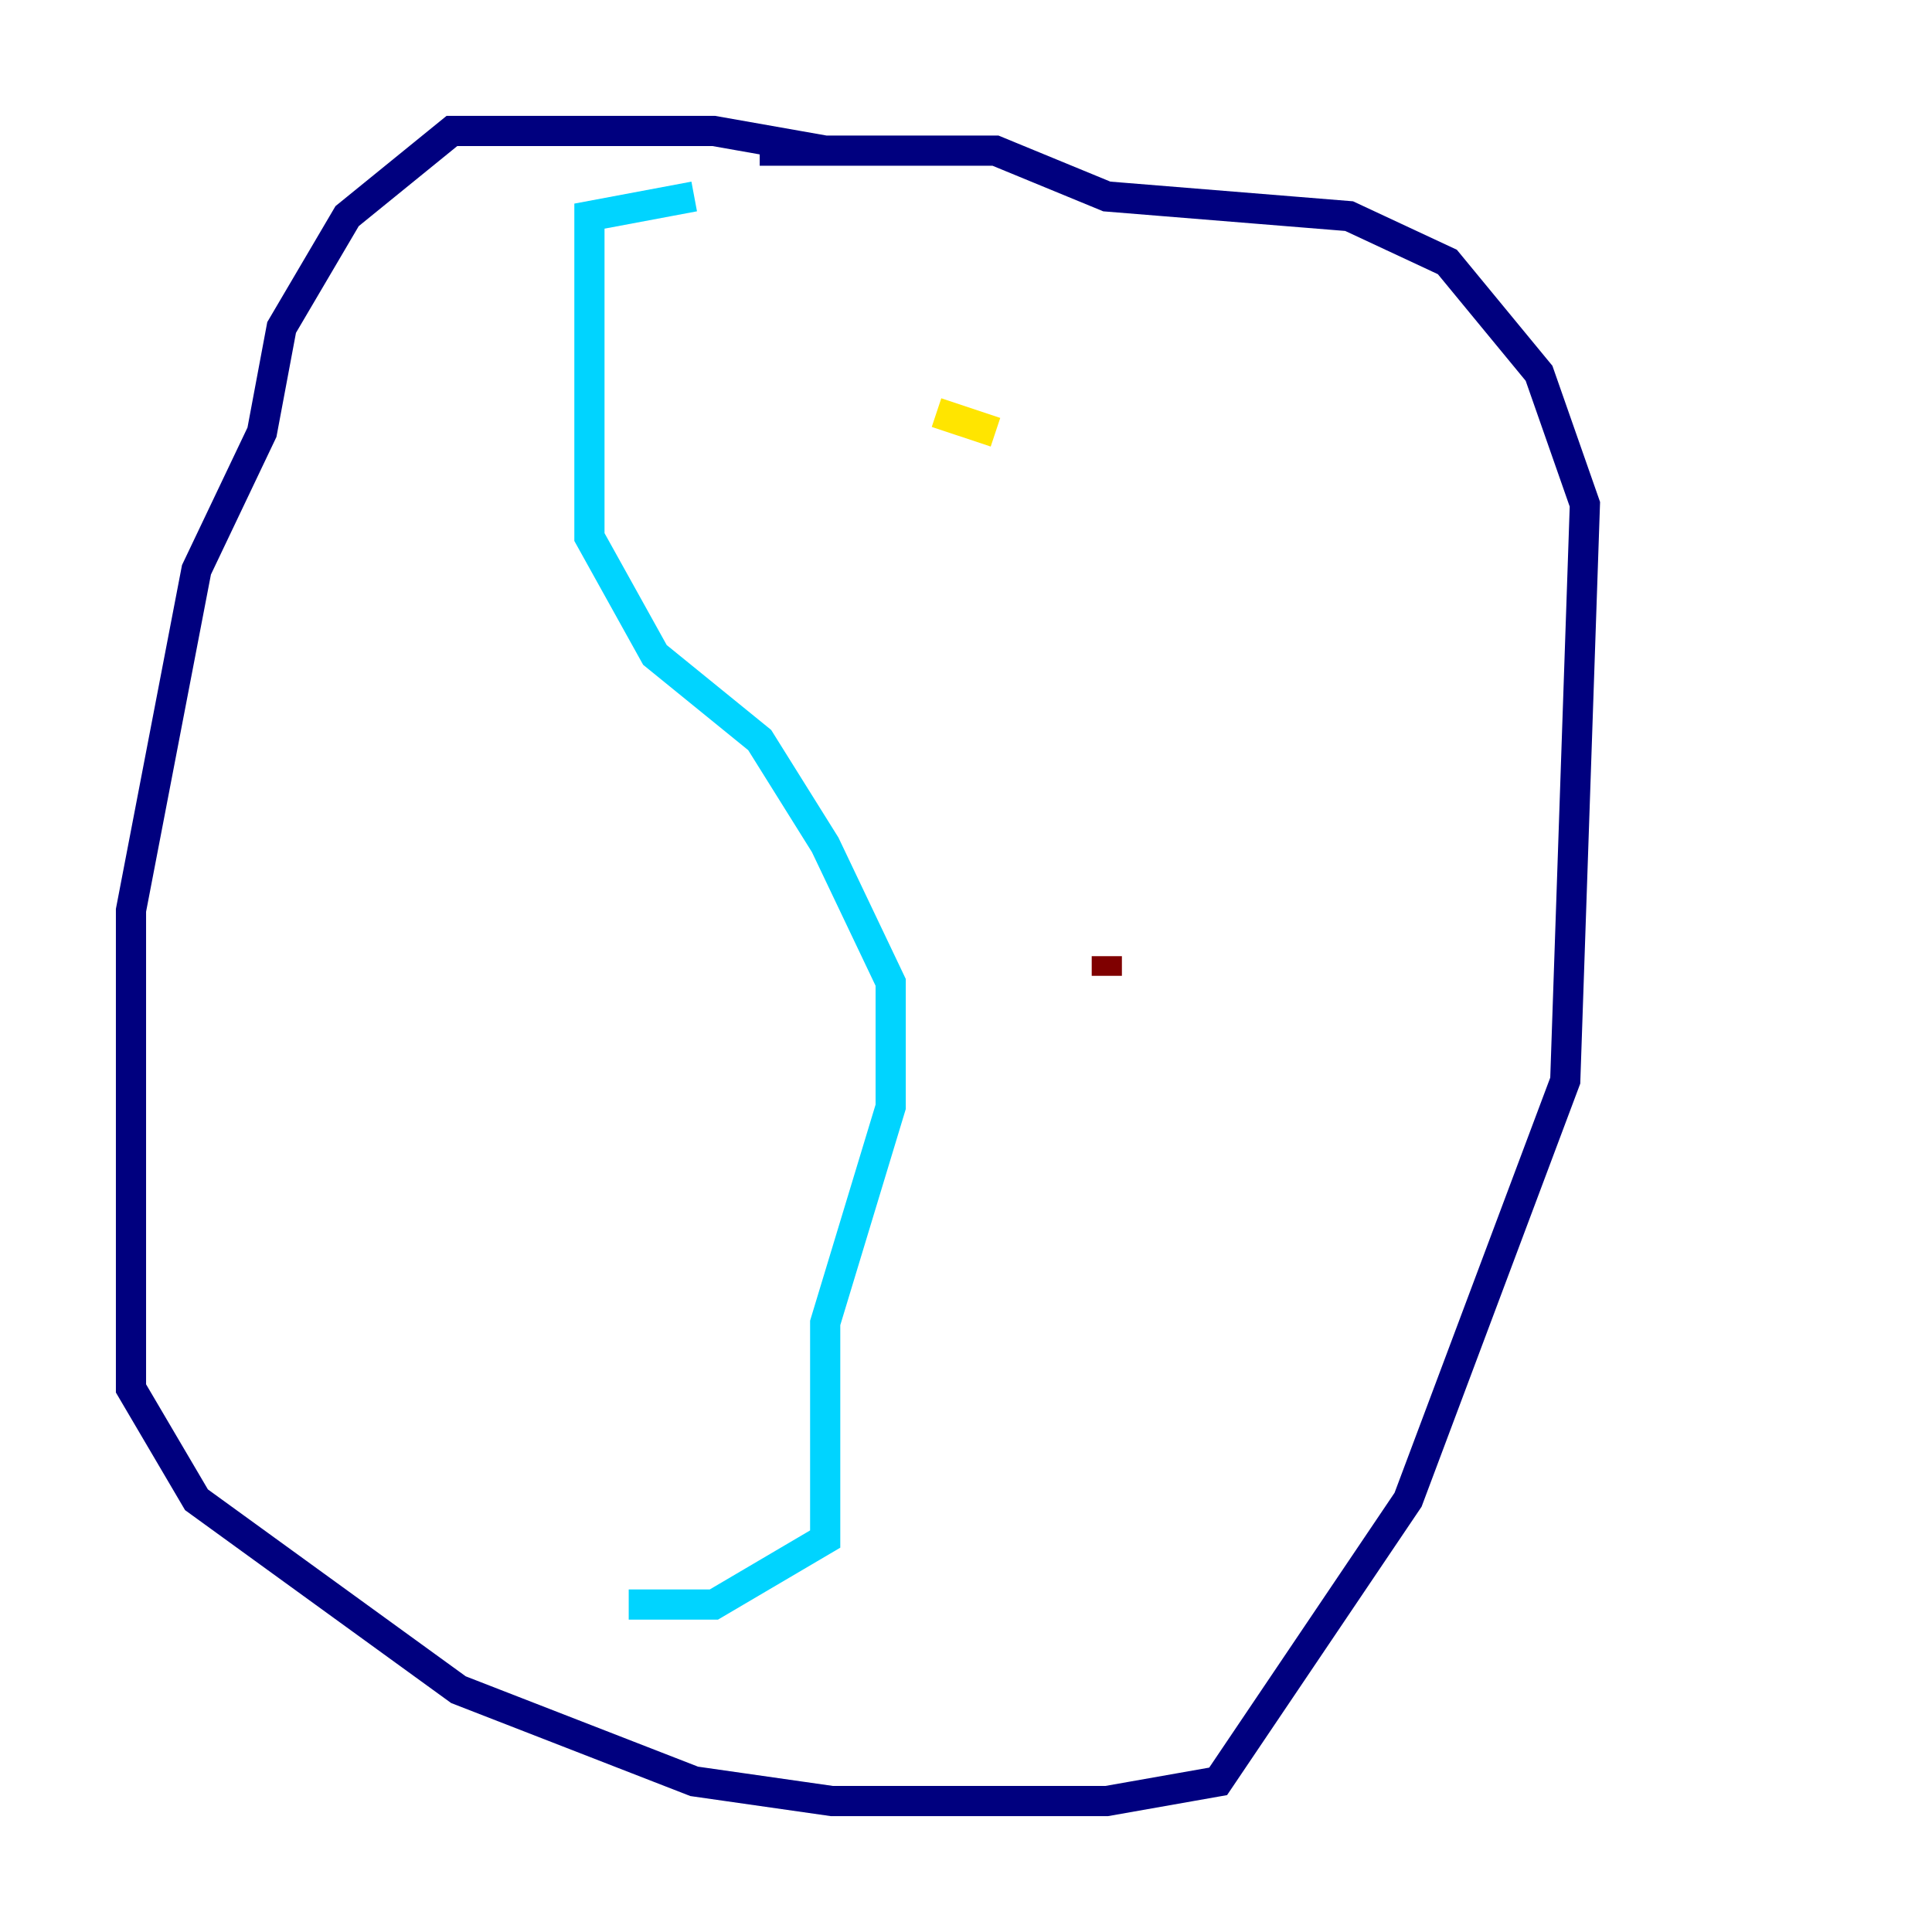 <?xml version="1.0" encoding="utf-8" ?>
<svg baseProfile="tiny" height="128" version="1.2" viewBox="0,0,128,128" width="128" xmlns="http://www.w3.org/2000/svg" xmlns:ev="http://www.w3.org/2001/xml-events" xmlns:xlink="http://www.w3.org/1999/xlink"><defs /><polyline fill="none" points="54.671,9.98 47.295,8.678 29.939,8.678 22.997,14.319 18.658,21.695 17.356,28.637 13.017,37.749 8.678,60.312 8.678,91.986 13.017,99.363 30.373,111.946 45.993,118.02 55.105,119.322 73.329,119.322 80.705,118.02 93.288,99.363 103.702,71.593 105.003,33.41 101.966,24.732 95.891,17.356 89.383,14.319 73.329,13.017 65.953,9.98 50.332,9.98" stroke="#00007f" stroke-width="2" /><polyline fill="none" points="45.993,13.017 39.051,14.319 39.051,35.58 43.39,43.39 50.332,49.031 54.671,55.973 59.01,65.085 59.01,73.329 54.671,87.647 54.671,101.966 47.295,106.305 41.654,106.305" stroke="#00d4ff" stroke-width="2" /><polyline fill="none" points="62.047,27.336 65.953,28.637" stroke="#ffe500" stroke-width="2" /><polyline fill="none" points="73.329,63.349 73.329,64.651" stroke="#7f0000" stroke-width="2" /></svg>
